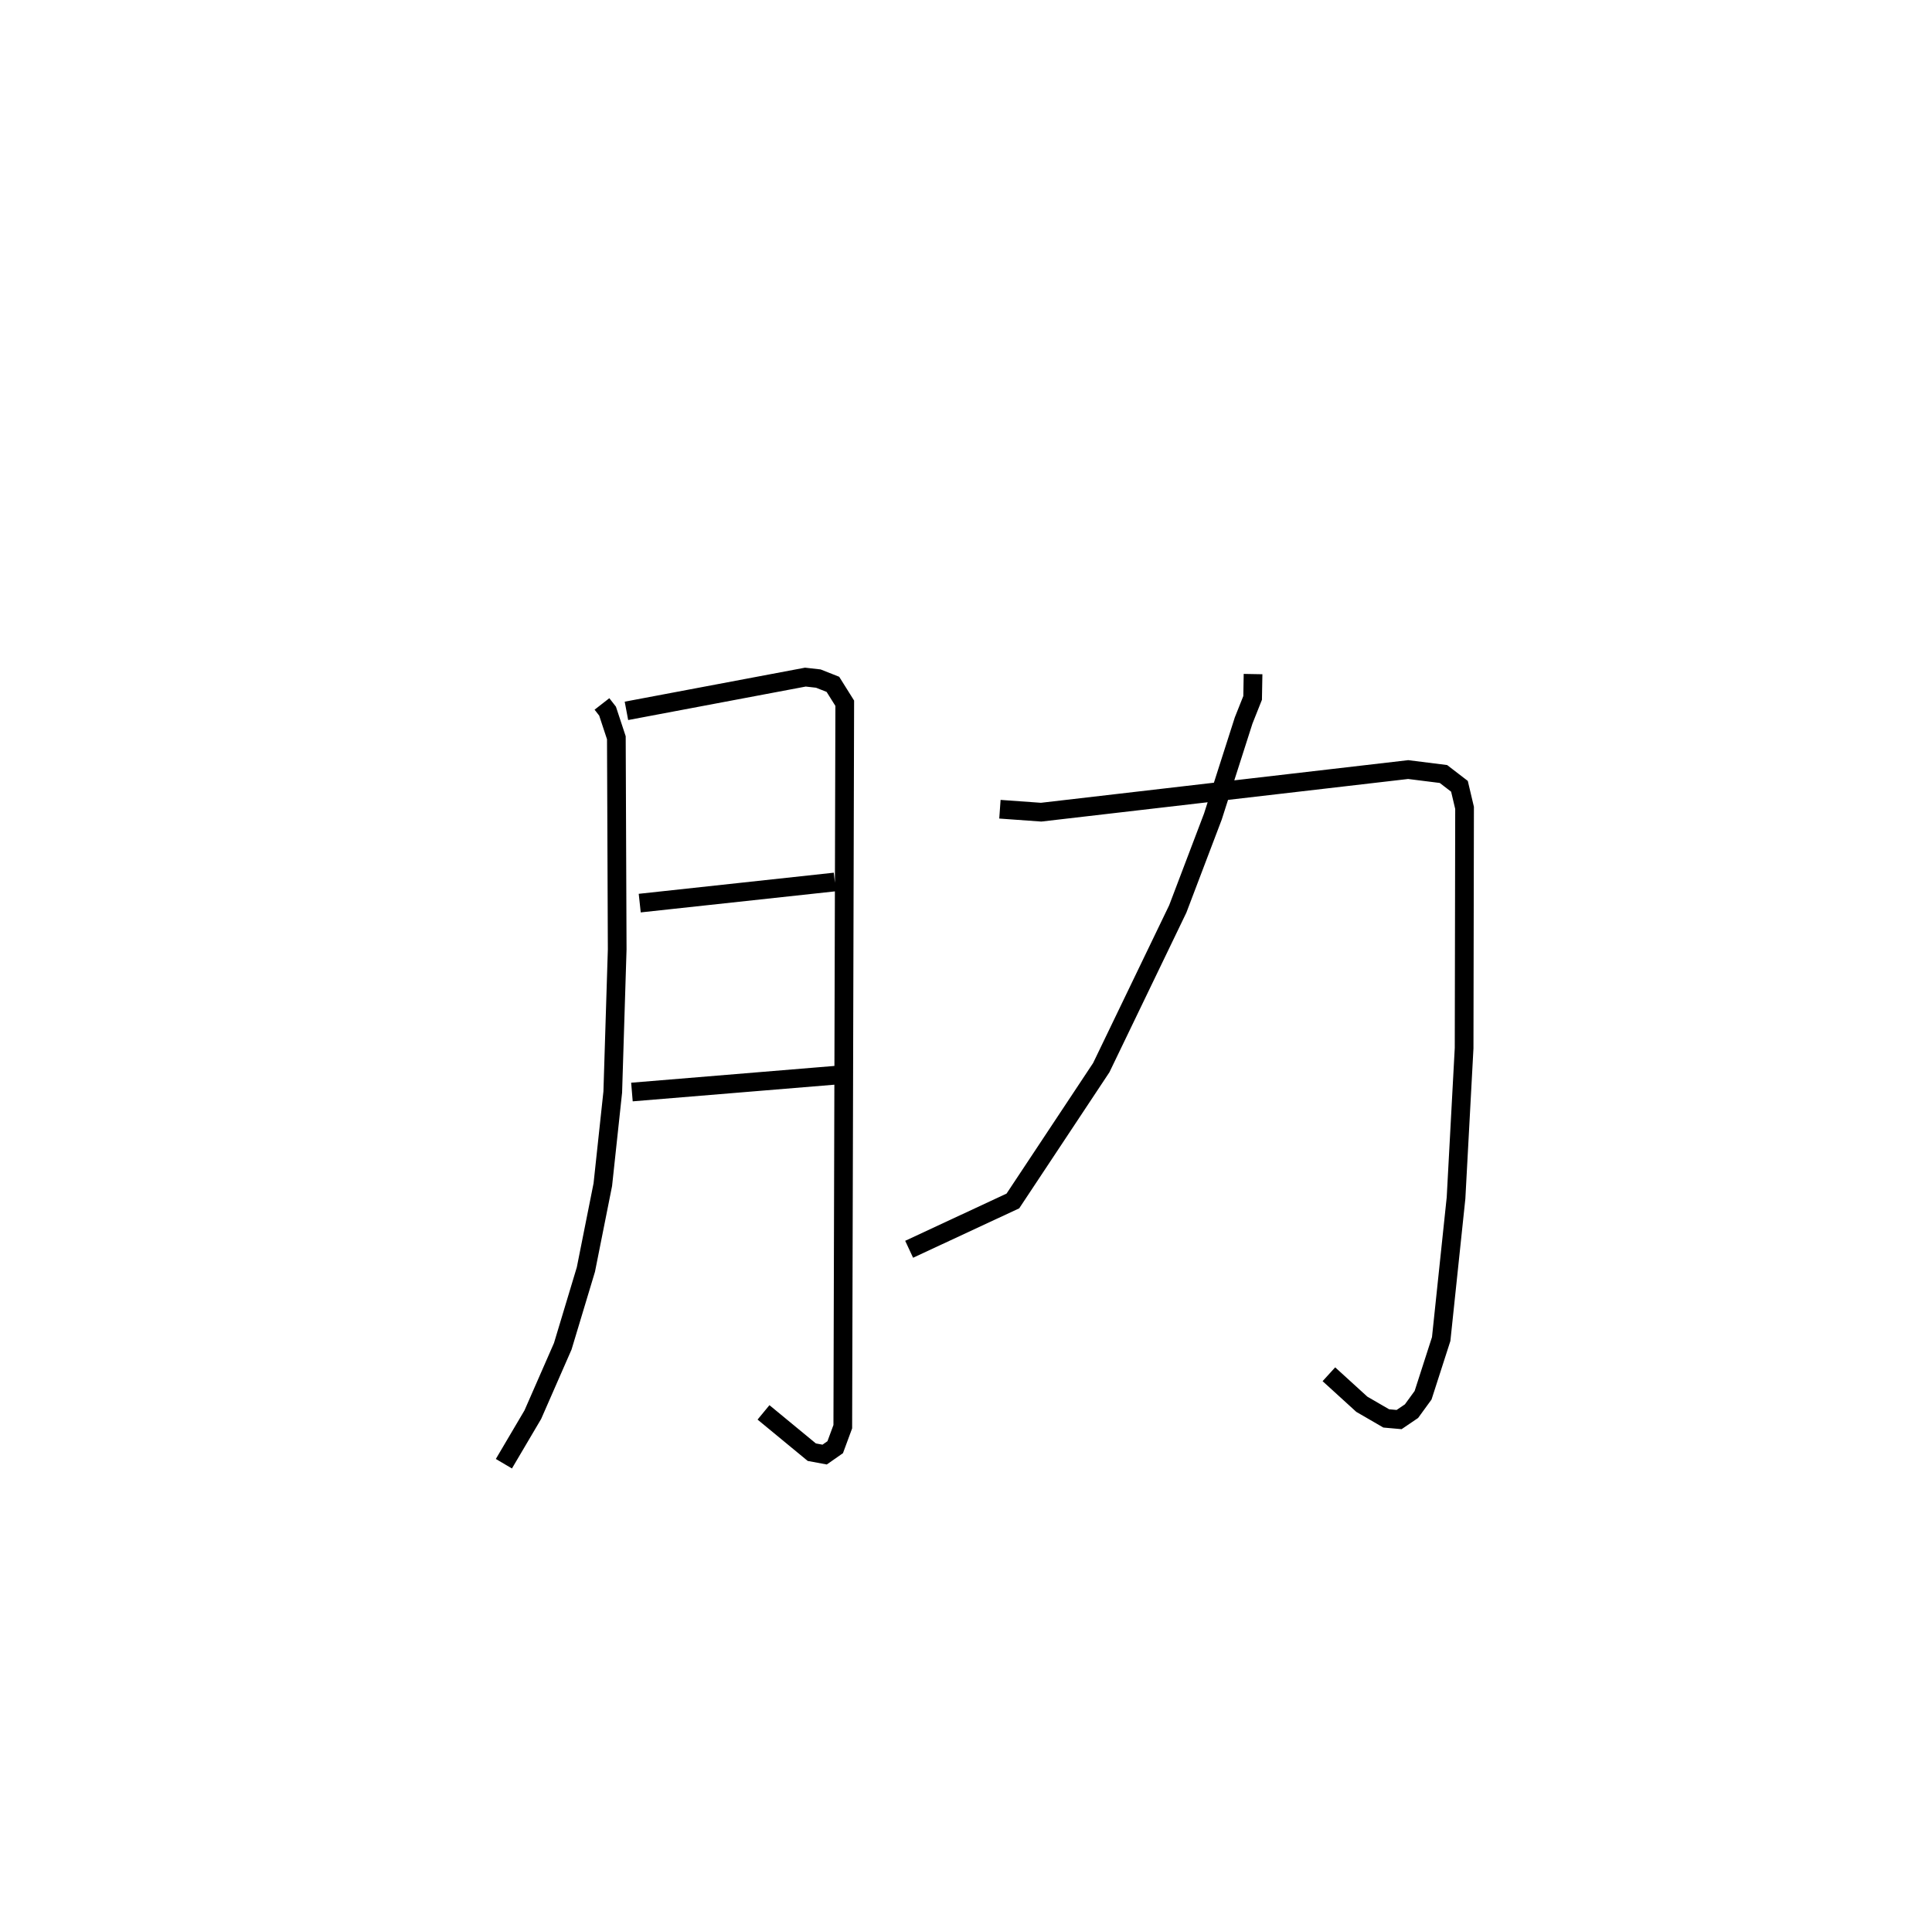 <?xml version="1.0" encoding="utf-8" ?>
<svg baseProfile="full" height="103.292" version="1.1" width="103.328" xmlns="http://www.w3.org/2000/svg" xmlns:ev="http://www.w3.org/2001/xml-events" xmlns:xlink="http://www.w3.org/1999/xlink"><defs /><rect fill="white" height="103.292" width="103.328" x="0" y="0" /><path d="M25,25 m0.0,0.0 m7.194,12.653 l0.3,0.385 0.47,1.424 l0.045,11.324 -0.237,7.624 l-0.532,4.955 -0.905,4.539 l-1.237,4.107 -1.601,3.656 l-1.548,2.625 m6.554,-40.269 l9.571,-1.805 0.691,0.078 l0.78,0.308 0.634,1.011 l-0.105,38.696 -0.405,1.097 l-0.565,0.395 -0.688,-0.128 l-2.582,-2.129 m-6.62,-27.24 l10.434,-1.13 m-10.851,11.235 l10.891,-0.899 m8.79,-14.228 l2.204,0.158 19.631,-2.279 l1.886,0.237 0.856,0.658 l0.273,1.154 -0.024,12.85 l-0.432,8.018 -0.794,7.544 l-0.968,3.005 -0.619,0.851 l-0.663,0.45 -0.688,-0.061 l-1.305,-0.756 -1.763,-1.606 m-4.056,-37.452 l-0.023,1.276 -0.48,1.205 l-1.645,5.14 -1.878,4.942 l-4.091,8.487 -4.728,7.133 l-5.548,2.584 " fill="none" stroke="black" stroke-width="1" /></svg>